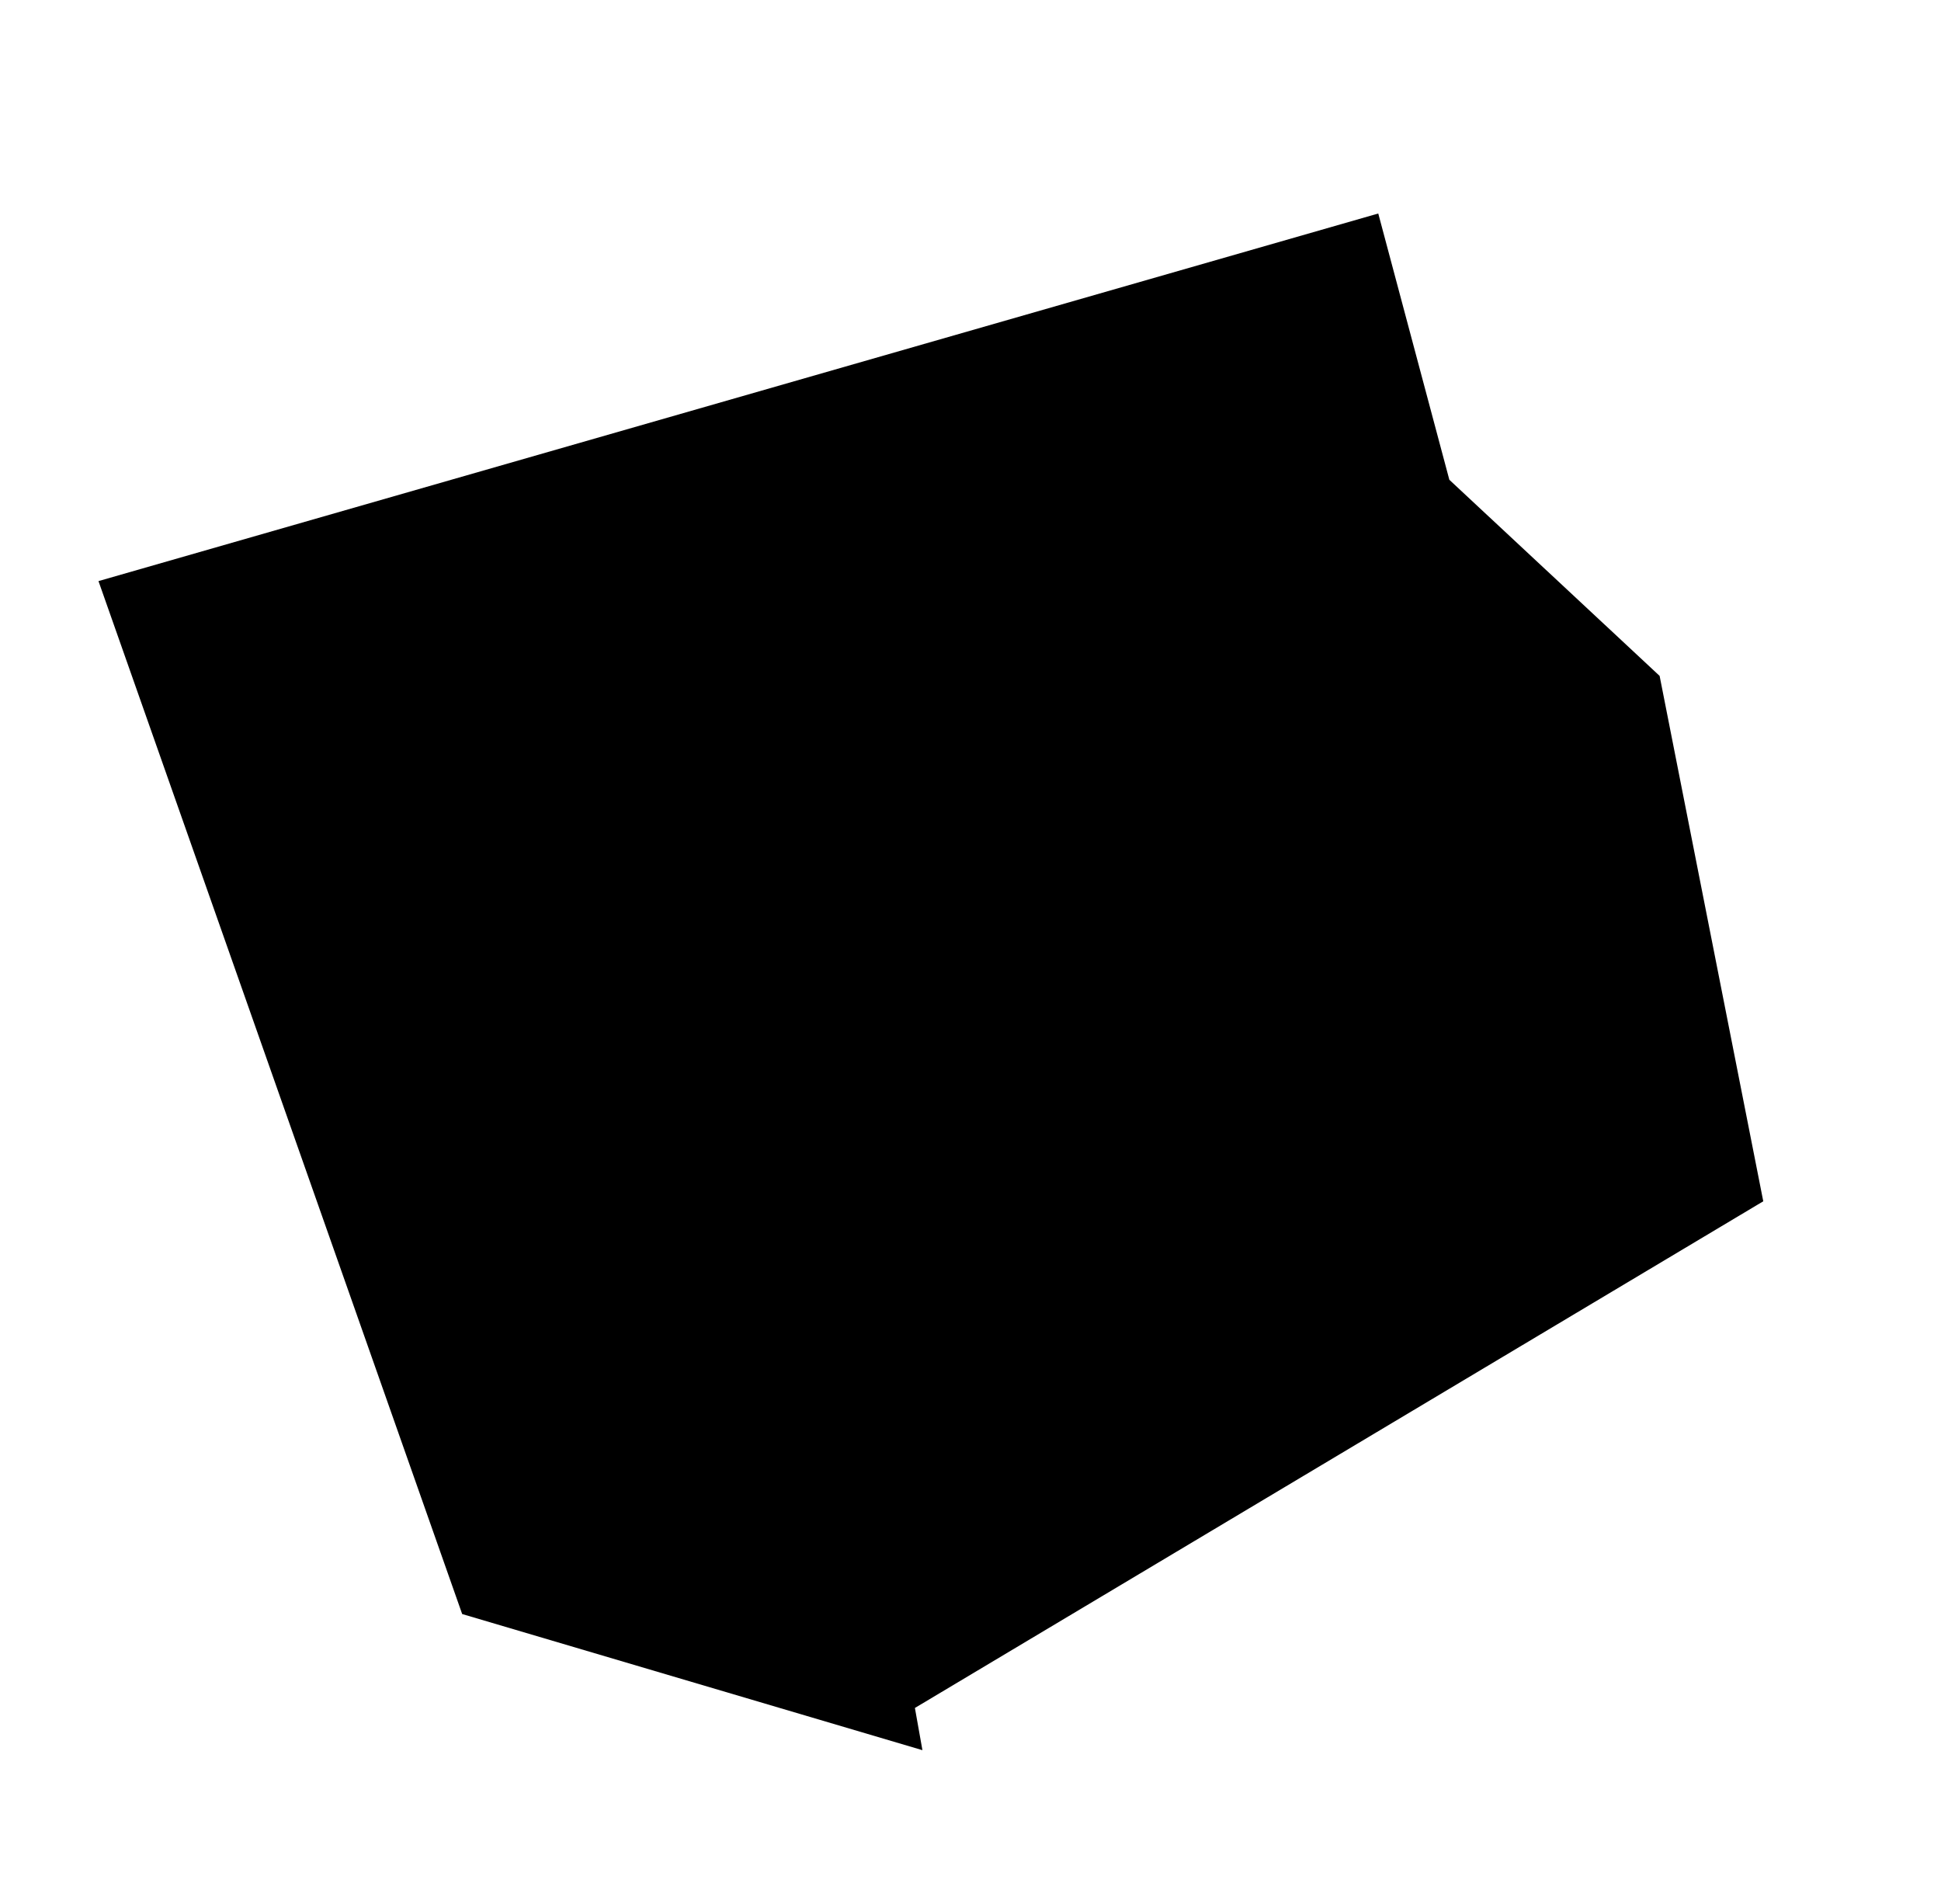 <svg width="262" height="257" viewBox="0 0 262 257" fill="none" xmlns="http://www.w3.org/2000/svg">
<path d="M124.511 236.208L62.385 217.835L13.294 78.427L186.041 28.815L195.636 64.754L224.018 91.219L238.01 162.129L123.496 230.511L124.511 236.208Z" fill="black"/>
</svg>

